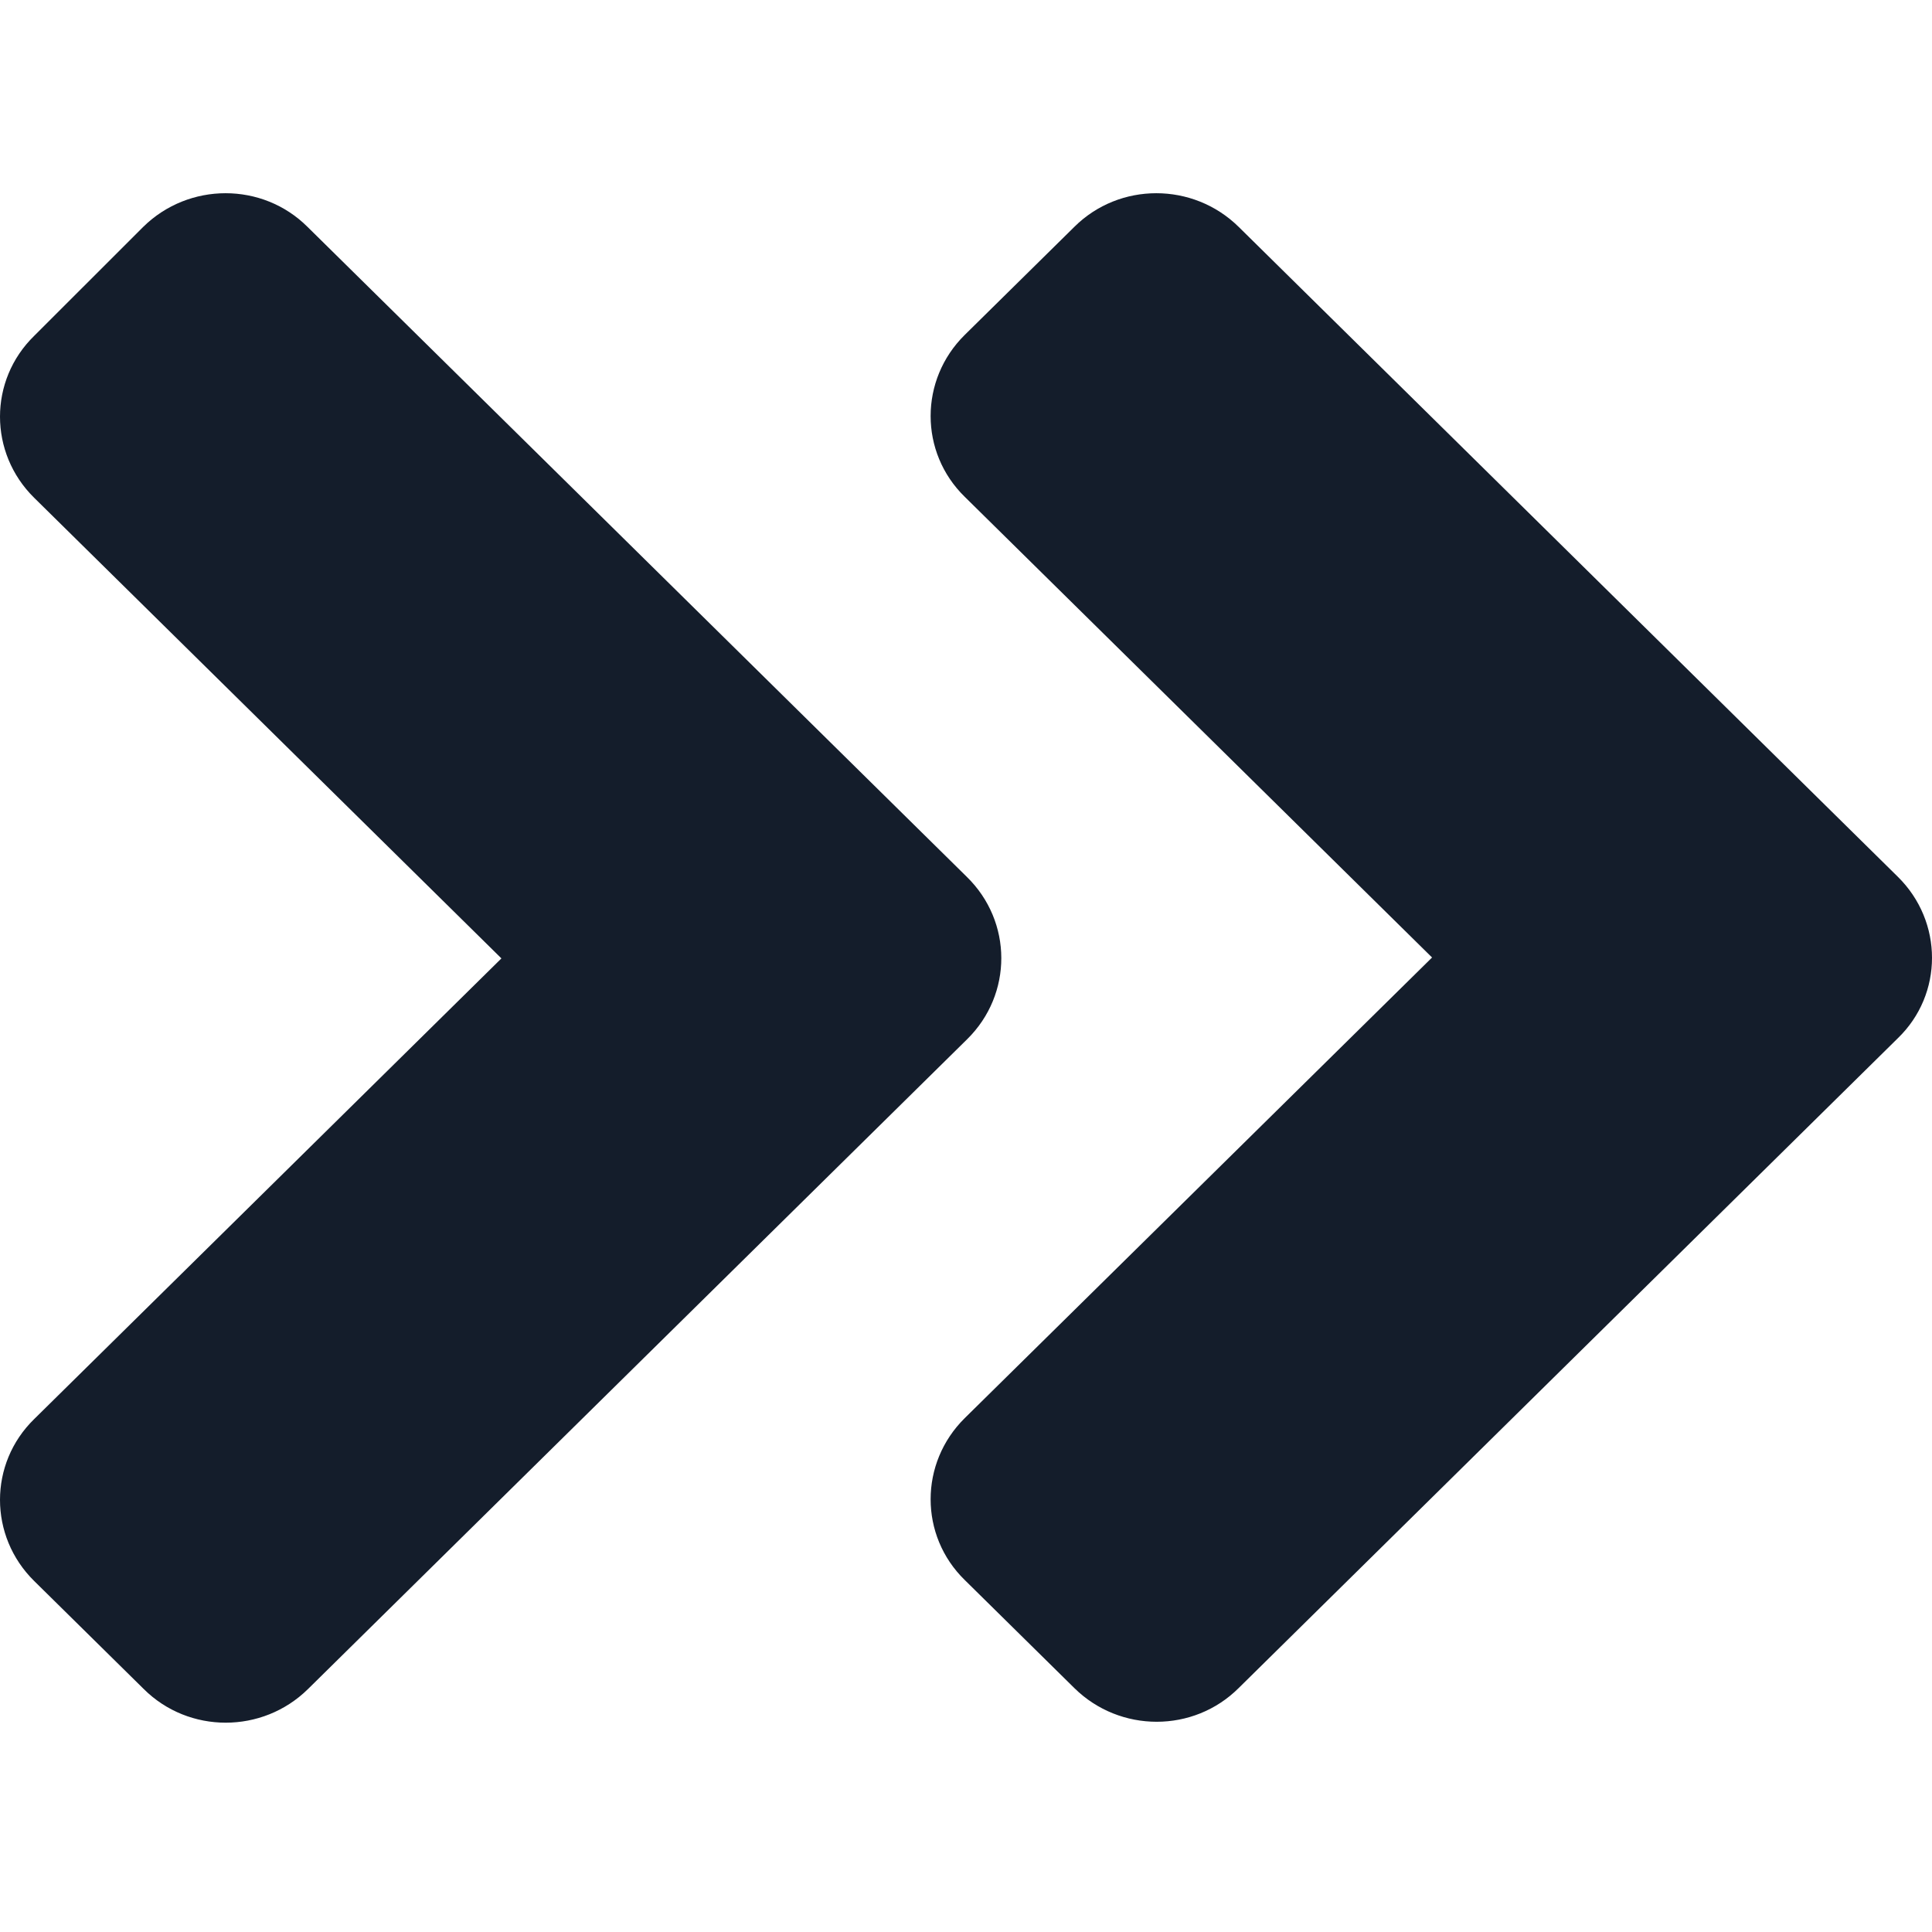 <svg width="30" height="30" viewBox="0 0 30 30" fill="none" xmlns="http://www.w3.org/2000/svg">
<path d="M15.019 16.136L4.783 26.227C4.076 26.924 2.932 26.924 2.232 26.227L0.531 24.55C-0.177 23.853 -0.177 22.725 0.531 22.035L7.786 14.882L0.531 7.73C-0.177 7.033 -0.177 5.905 0.531 5.215L2.224 3.523C2.932 2.826 4.076 2.826 4.775 3.523L15.011 13.614C15.726 14.311 15.726 15.439 15.019 16.136ZM29.469 13.614L19.234 3.523C18.526 2.826 17.382 2.826 16.682 3.523L14.981 5.2C14.274 5.897 14.274 7.025 14.981 7.715L22.237 14.868L14.981 22.02C14.274 22.718 14.274 23.845 14.981 24.535L16.682 26.212C17.39 26.91 18.534 26.91 19.234 26.212L29.469 16.122C30.177 15.439 30.177 14.311 29.469 13.614Z" fill="#141D2B"/>
</svg>
